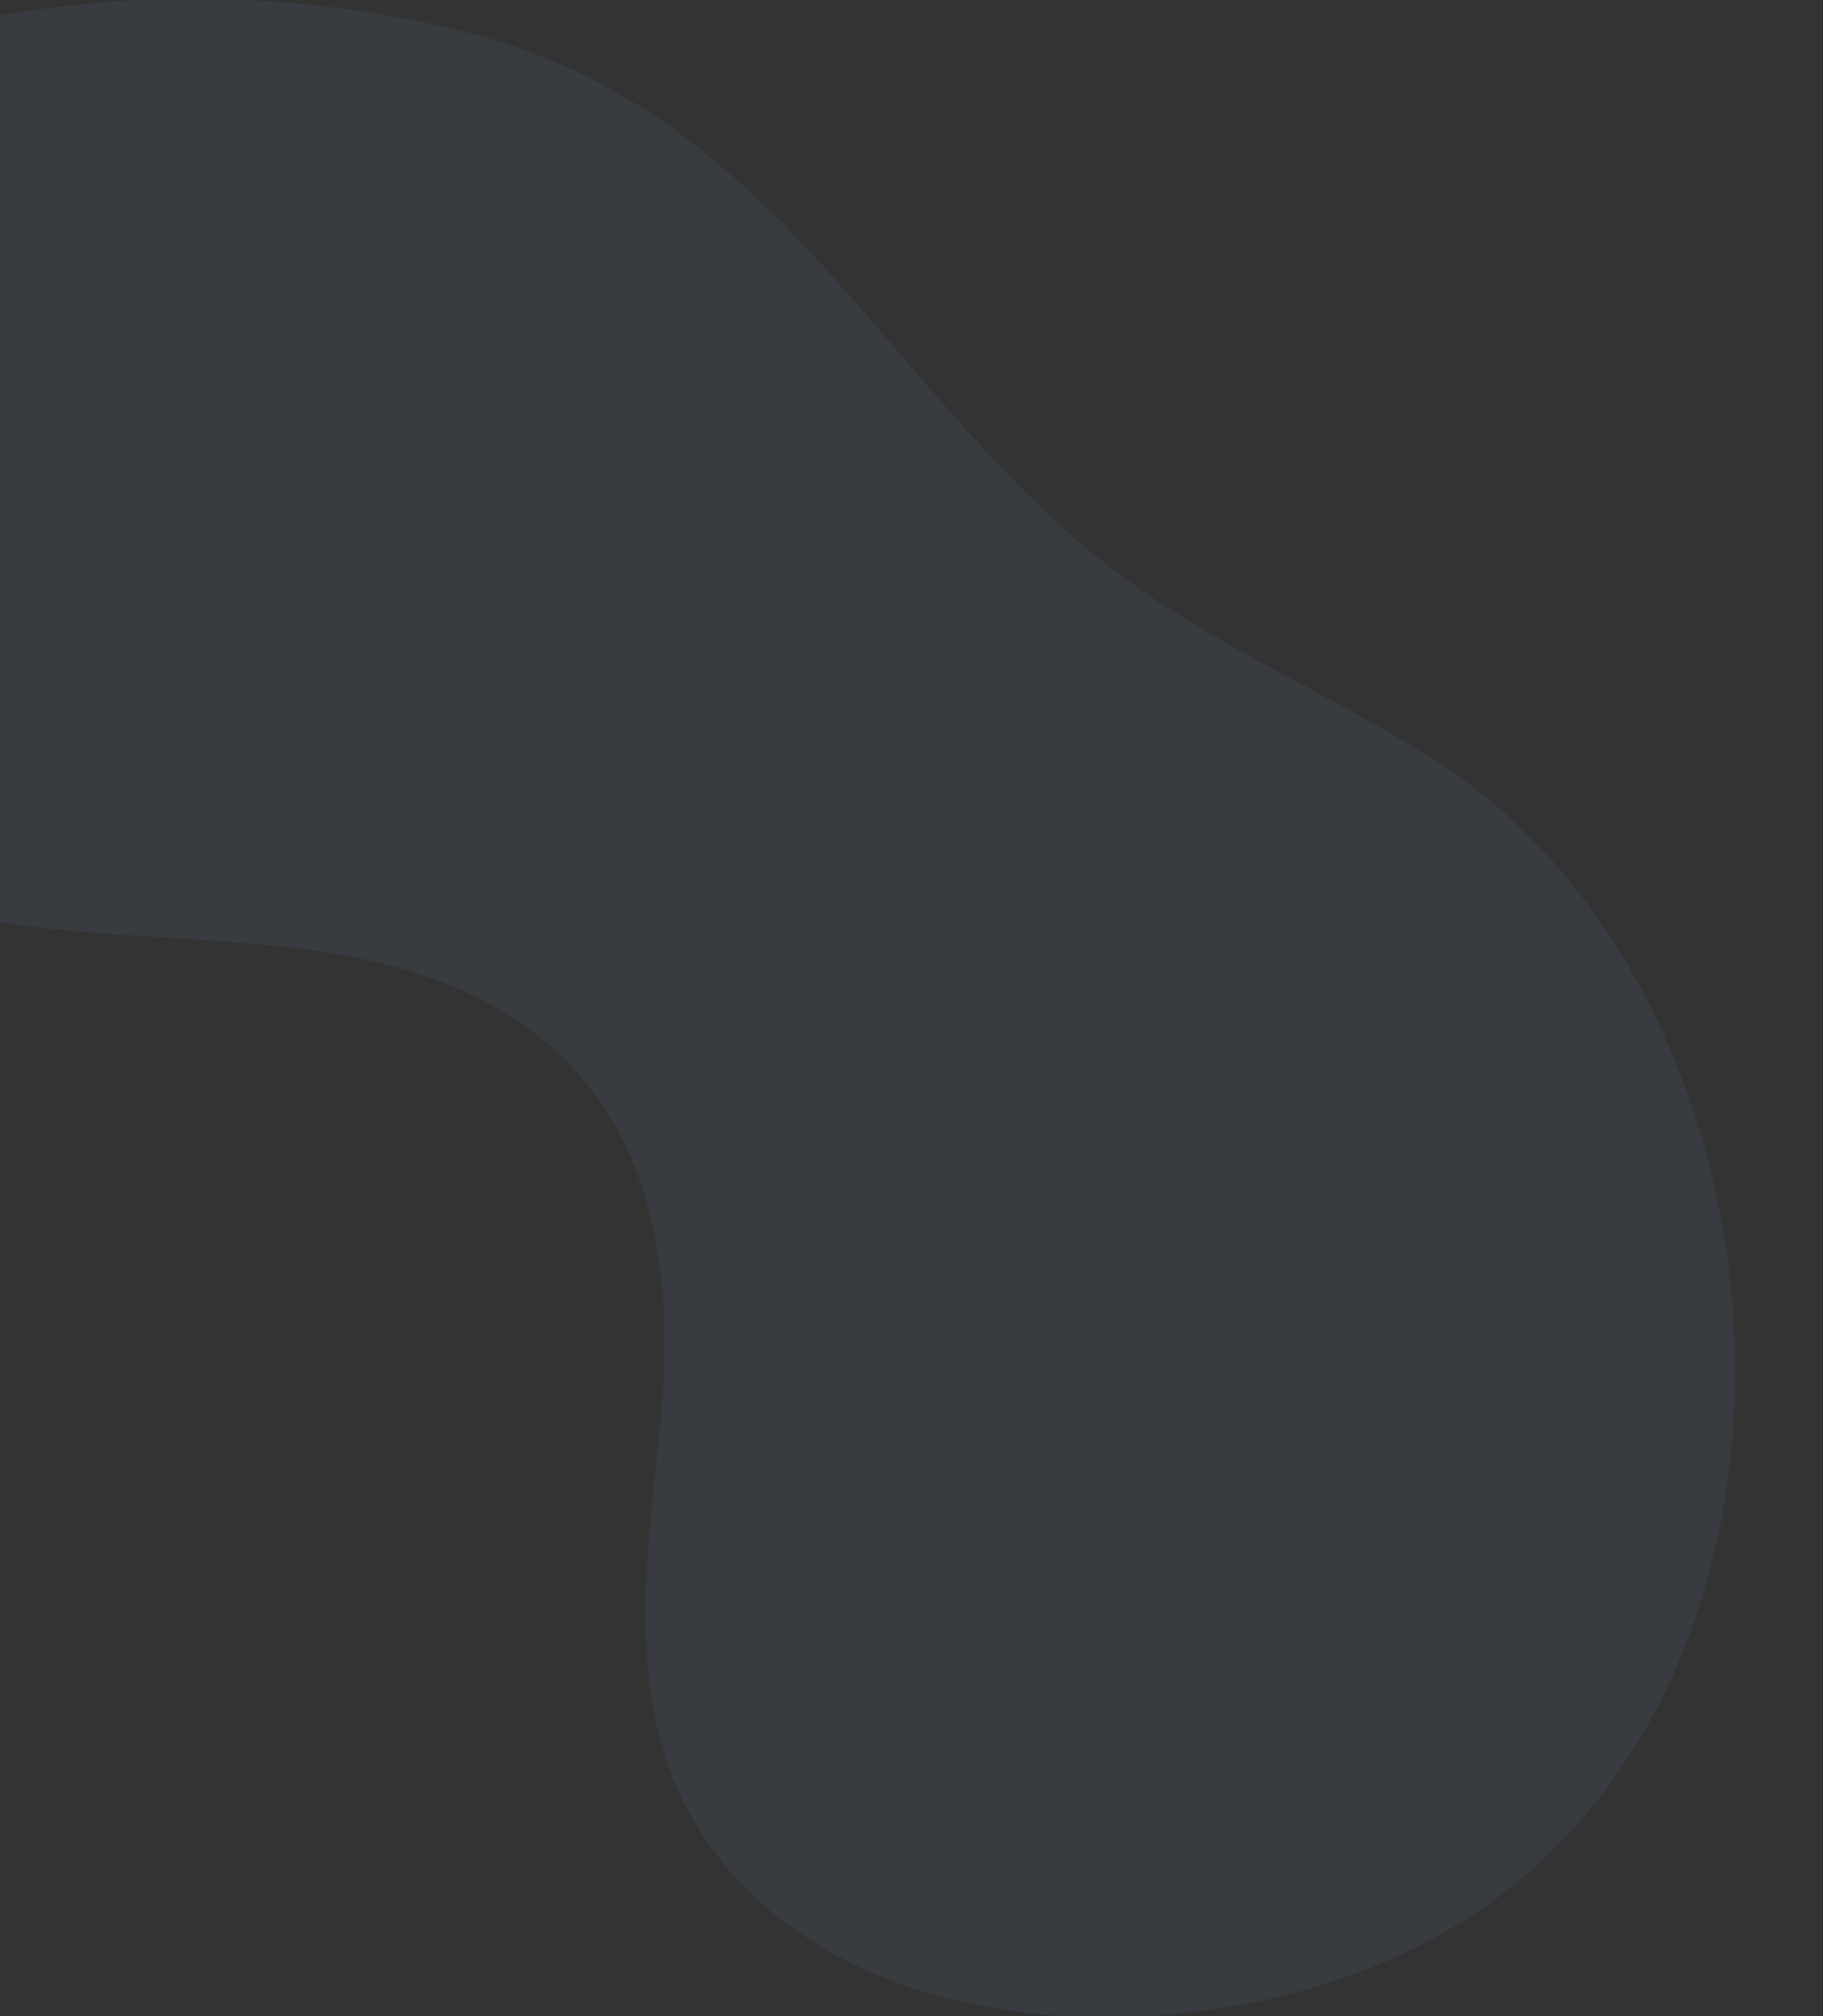 <?xml version="1.0" encoding="UTF-8"?> <svg xmlns="http://www.w3.org/2000/svg" xmlns:xlink="http://www.w3.org/1999/xlink" width="350" height="387" viewBox="0 0 350 387"><rect x="0" y="0" width="350" height="387" fill="#333333" stroke="none"/><defs><clipPath id="clip-path"><rect id="Rectangle_674" data-name="Rectangle 674" width="350" height="387" transform="translate(0 1621)" fill="#fff"></rect></clipPath><linearGradient id="linear-gradient" x1="1.213" y1="11.24" x2="2.229" y2="11.24" gradientUnits="objectBoundingBox"><stop offset="0" stop-color="#7bbdff"></stop><stop offset="0.045" stop-color="#7bbdff"></stop><stop offset="0.192" stop-color="#eefbfb"></stop><stop offset="0.39" stop-color="#92baff"></stop><stop offset="0.617" stop-color="#aeb6ff"></stop><stop offset="0.864" stop-color="#d4b1ff"></stop><stop offset="0.881" stop-color="#d8b1ff"></stop><stop offset="1" stop-color="#d8b1ff"></stop></linearGradient></defs><g id="Mask_Group_34" data-name="Mask Group 34" transform="translate(0 -1621)" clip-path="url(#clip-path)"><path id="Path_3129" data-name="Path 3129" d="M676.039,475.161c-30.975-9.2-57.156-31.4-67.085-59.124-10.49-29.3-1.561-63.849,23.6-84.888,37.852-31.645,104.223-35.244,151.758-22.6,59.9,15.925,79.7,70.783,124.426,104.083,18.224,13.568,40.071,22.653,59.44,34.9,71.916,45.46,80.9,175.967,5.973,223.177-43.288,27.275-120.714,27.16-147.8-19.452-13.285-22.862-8.906-50.247-6.328-75.89,4.781-47.573-10.612-83.835-67.981-91.181-23.523-3.013-47.769-1.968-70.687-7.577Q678.674,475.944,676.039,475.161Z" transform="translate(-693.254 1319.039)" opacity="0.065" fill="url(#linear-gradient)"></path></g></svg> 